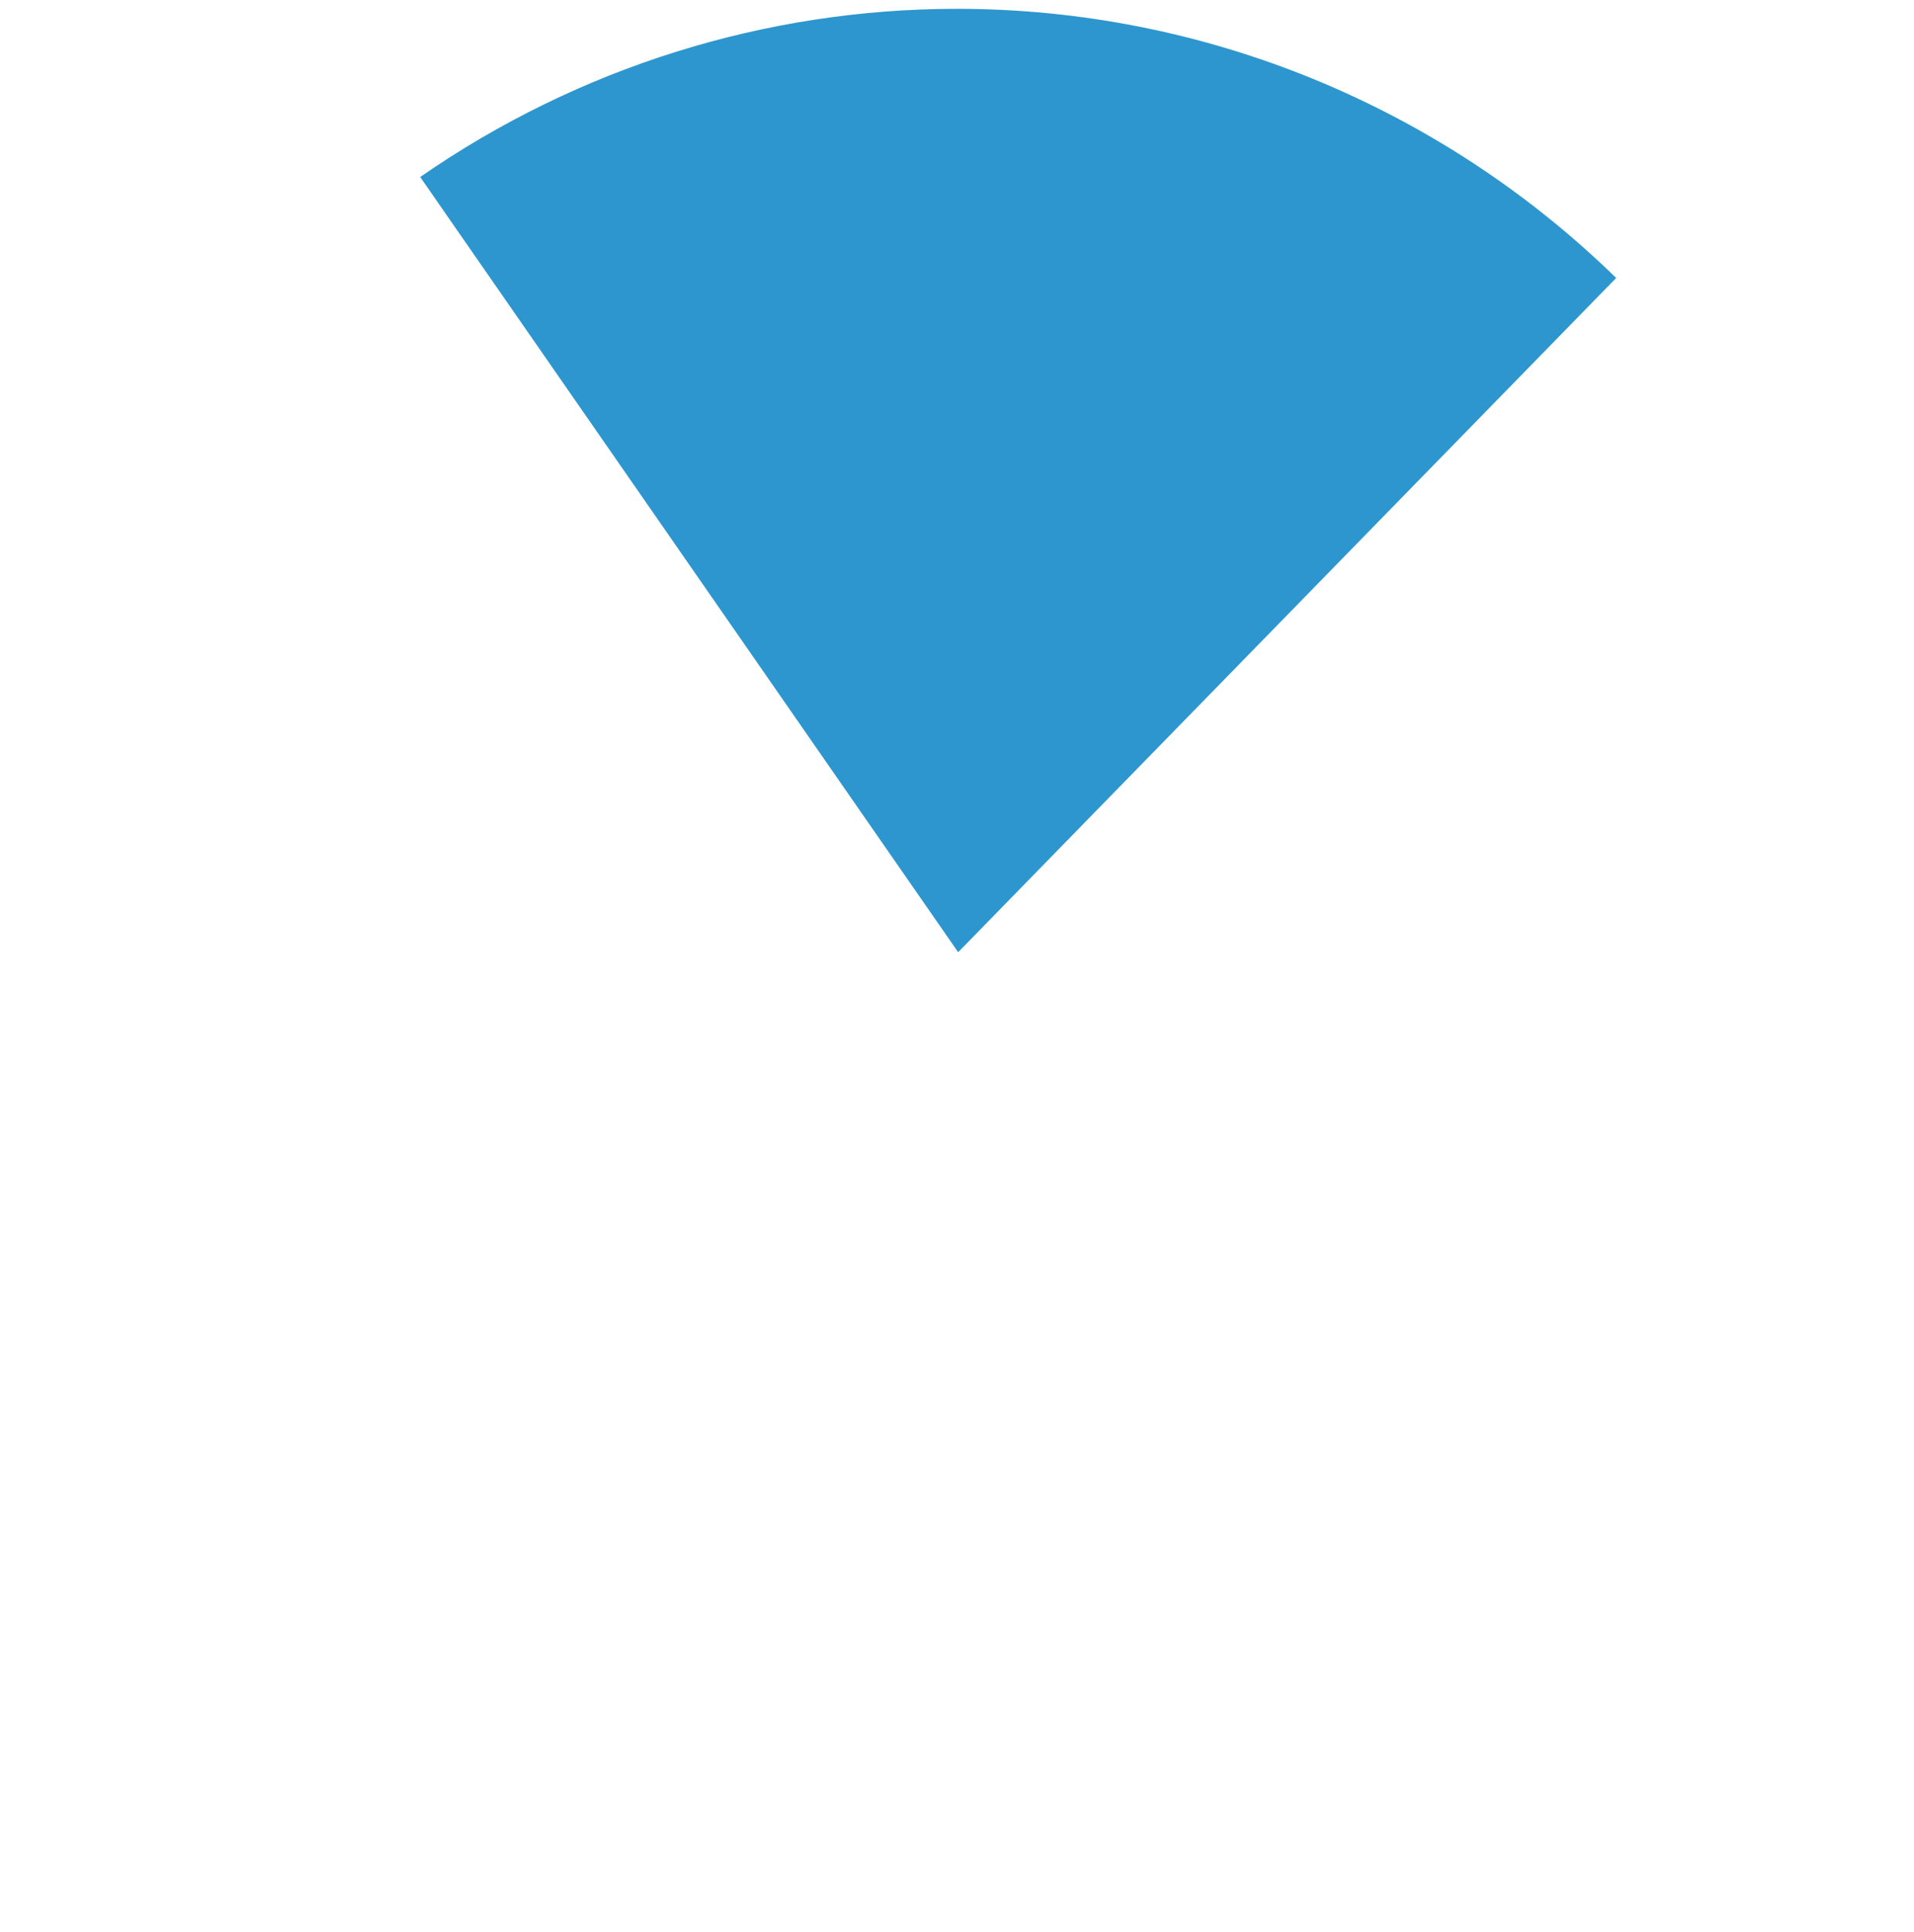 ﻿<?xml version="1.0" encoding="utf-8"?>
<svg version="1.1" xmlns:xlink="http://www.w3.org/1999/xlink" width="217px" height="219px" xmlns="http://www.w3.org/2000/svg">
  <g transform="matrix(1 0 0 1 -909 -350 )">
    <path d="M 956.638 370.064  C 974.544 357.653  995.762 351  1017.5 351  C 1045.403 351  1072.196 361.951  1092.234 381.509  L 1017.631 457.935  L 956.638 370.064  Z " fill-rule="nonzero" fill="#2e96ce" stroke="none" />
  </g>
</svg>